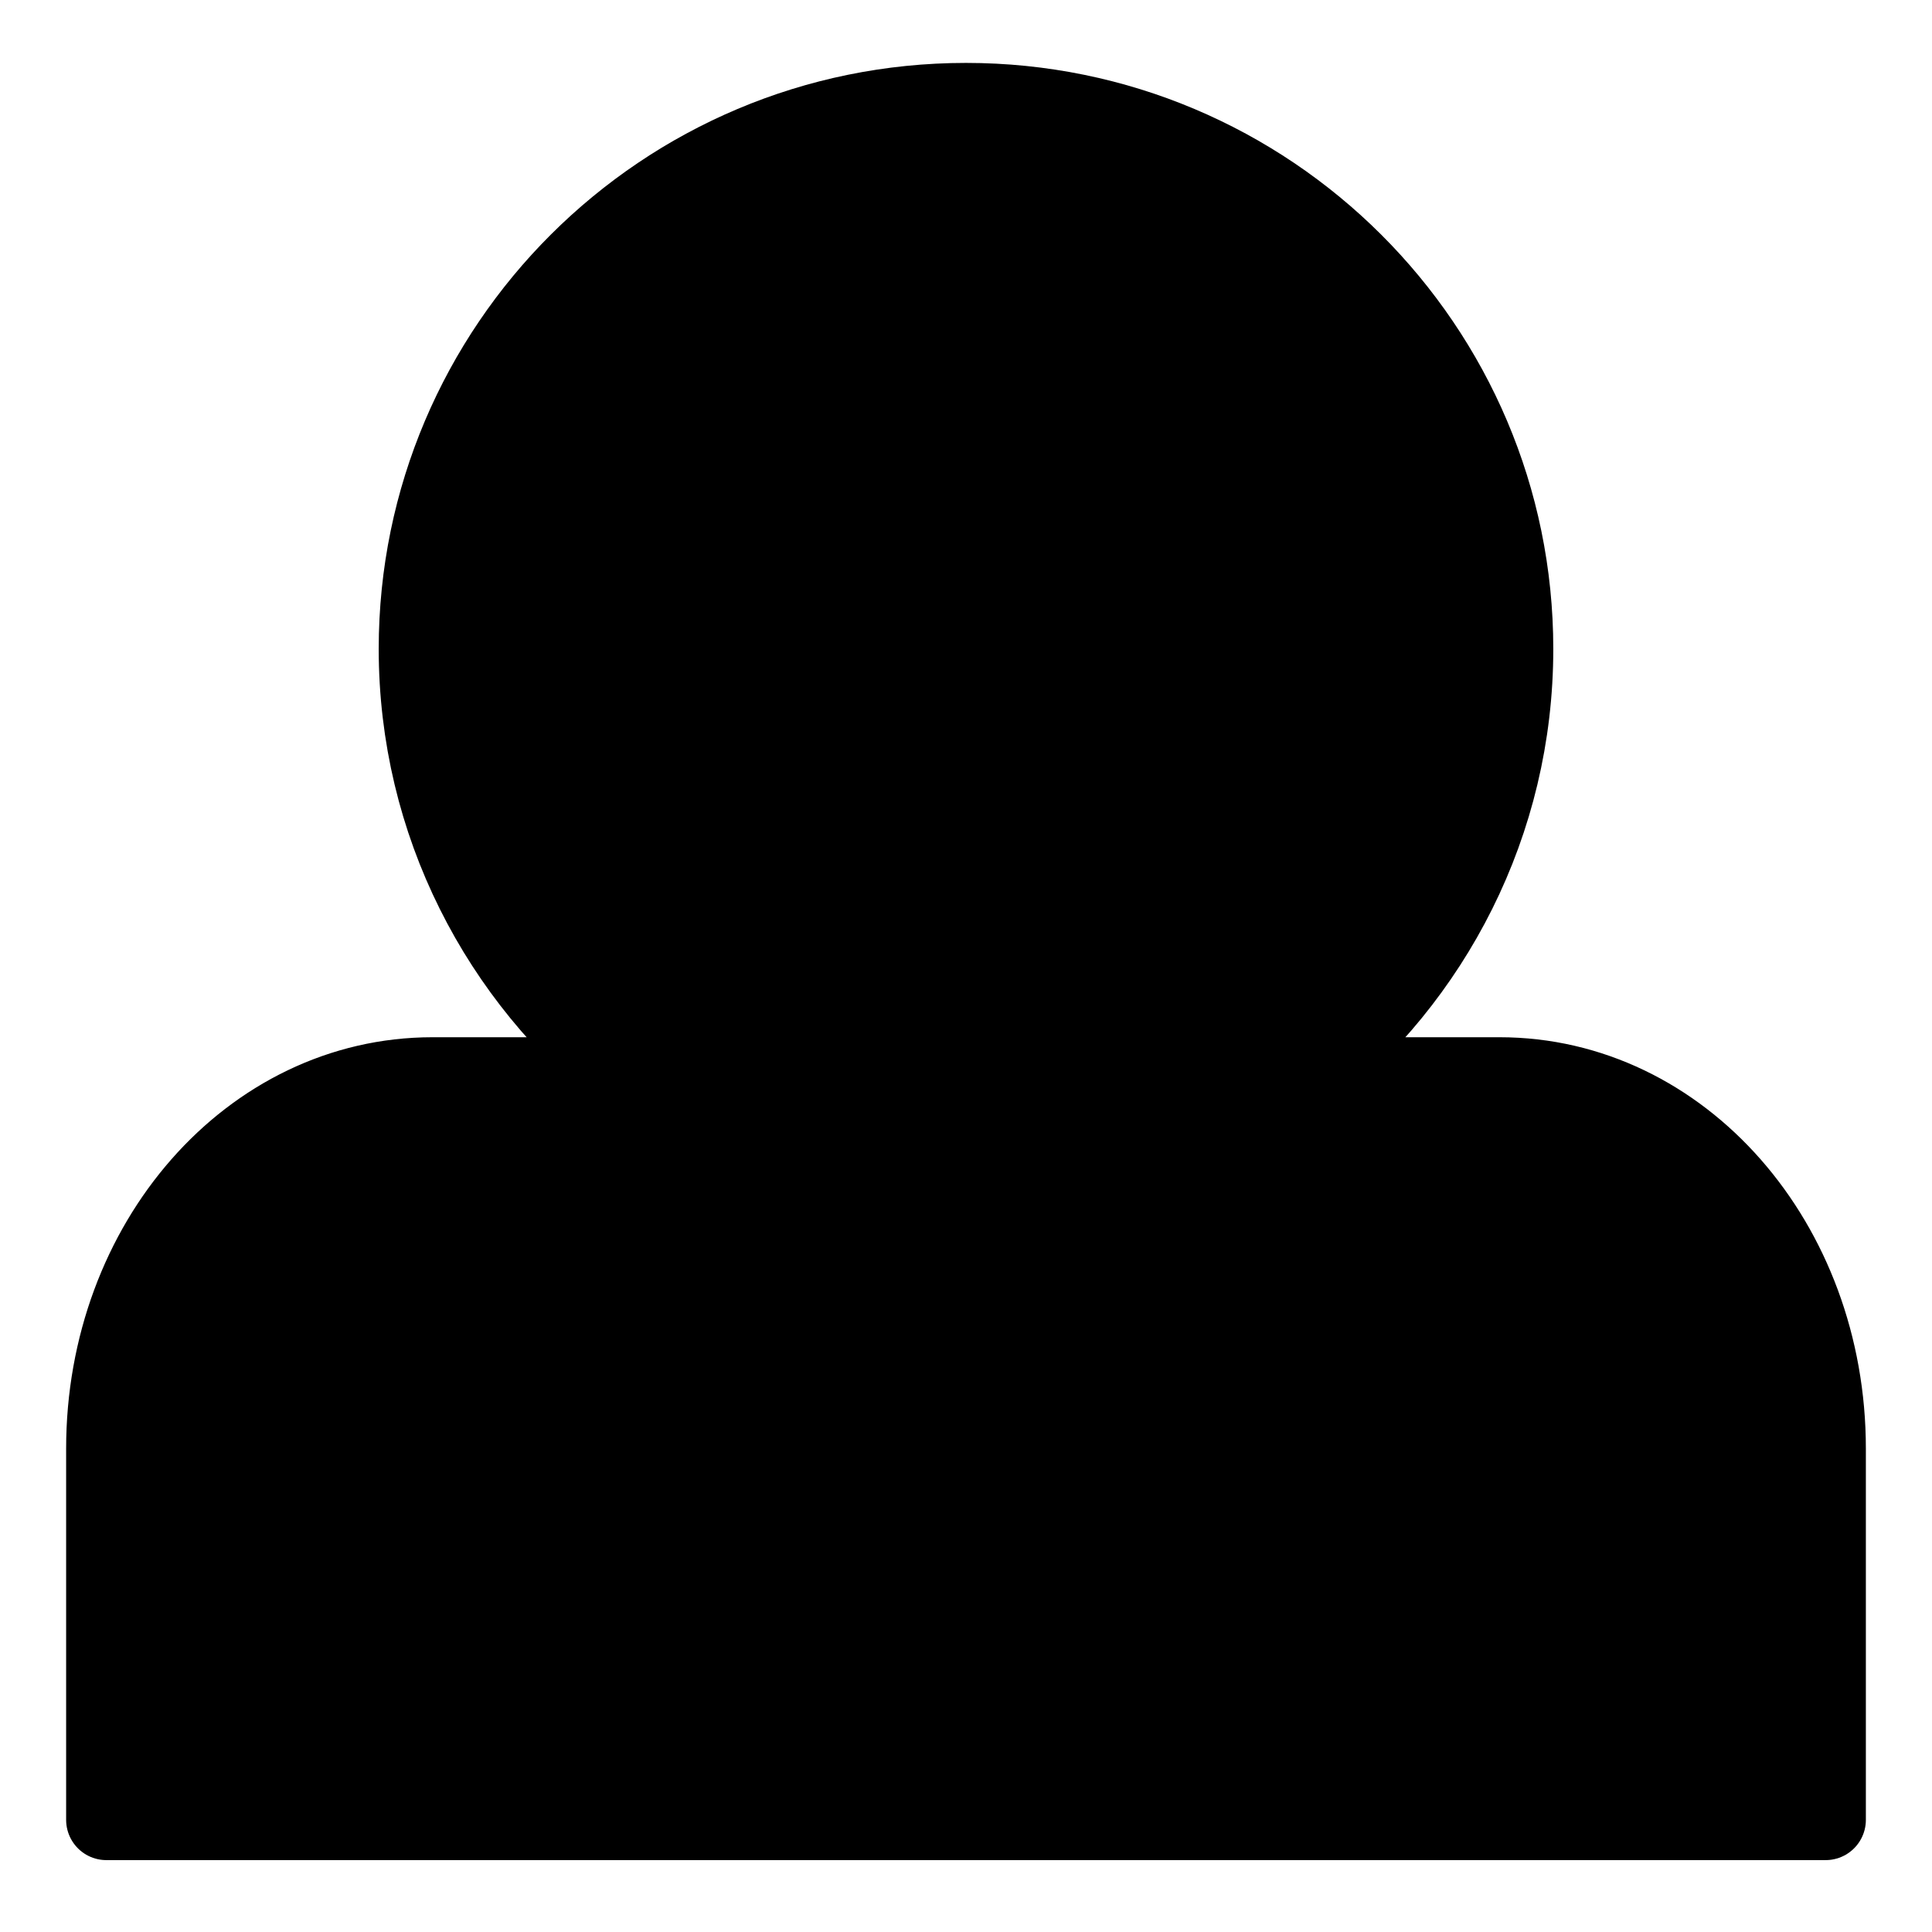 <?xml version="1.0" encoding="UTF-8" standalone="no"?>
<!-- Created with Inkscape (http://www.inkscape.org/) -->
<svg
   xmlns:dc="http://purl.org/dc/elements/1.1/"
   xmlns:cc="http://web.resource.org/cc/"
   xmlns:rdf="http://www.w3.org/1999/02/22-rdf-syntax-ns#"
   xmlns:svg="http://www.w3.org/2000/svg"
   xmlns="http://www.w3.org/2000/svg"
   xmlns:xlink="http://www.w3.org/1999/xlink"
   xmlns:sodipodi="http://sodipodi.sourceforge.net/DTD/sodipodi-0.dtd"
   xmlns:inkscape="http://www.inkscape.org/namespaces/inkscape"
   width="48px"
   height="48px"
   id="svg3304"
   sodipodi:version="0.32"
   inkscape:version="0.45.1"
   sodipodi:docbase="/home/qwerty/.icons/qw3rtY_new/scalable/apps"
   sodipodi:docname="user-info.svg"
   inkscape:output_extension="org.inkscape.output.svg.inkscape">
  <defs
     id="defs3306">
    <radialGradient
       gradientUnits="userSpaceOnUse"
       gradientTransform="matrix(1,0,0,0.378,27.303,49.035)"
       r="5.375"
       fy="44.219"
       fx="37.25"
       cy="44.219"
       cx="37.25"
       id="radialGradient5954"
       xlink:href="#linearGradient5948"
       inkscape:collect="always" />
    <linearGradient
       id="linearGradient4562">
      <stop
         style="stop-color:#ffffff;stop-opacity:1;"
         offset="0"
         id="stop4564" />
      <stop
         style="stop-color:#d6d6d2;stop-opacity:1;"
         offset="1"
         id="stop4566" />
    </linearGradient>
    <linearGradient
       inkscape:collect="always"
       id="linearGradient4356">
      <stop
         style="stop-color:#000000;stop-opacity:1;"
         offset="0"
         id="stop4358" />
      <stop
         style="stop-color:#000000;stop-opacity:0;"
         offset="1"
         id="stop4360" />
    </linearGradient>
    <linearGradient
       id="linearGradient3824">
      <stop
         style="stop-color:#ffffff;stop-opacity:1;"
         offset="0"
         id="stop3826" />
      <stop
         style="stop-color:#c9c9c9;stop-opacity:1;"
         offset="1"
         id="stop3828" />
    </linearGradient>
    <linearGradient
       inkscape:collect="always"
       id="linearGradient3816">
      <stop
         style="stop-color:#000000;stop-opacity:1;"
         offset="0"
         id="stop3818" />
      <stop
         style="stop-color:#000000;stop-opacity:0;"
         offset="1"
         id="stop3820" />
    </linearGradient>
    <radialGradient
       inkscape:collect="always"
       xlink:href="#linearGradient3816"
       id="radialGradient3822"
       cx="31.113"
       cy="19.009"
       fx="31.113"
       fy="19.009"
       r="8.662"
       gradientUnits="userSpaceOnUse"
       gradientTransform="translate(32.326,54.039)" />
    <linearGradient
       inkscape:collect="always"
       xlink:href="#linearGradient4356"
       id="linearGradient4362"
       x1="20.662"
       y1="35.818"
       x2="22.627"
       y2="36.218"
       gradientUnits="userSpaceOnUse"
       gradientTransform="matrix(1.316,0.243,-0.243,1.316,34.002,18.038)" />
    <linearGradient
       inkscape:collect="always"
       xlink:href="#linearGradient4356"
       id="linearGradient4366"
       gradientUnits="userSpaceOnUse"
       x1="22.687"
       y1="36.39"
       x2="21.408"
       y2="35.74"
       gradientTransform="matrix(-1.308,0.281,0.281,1.308,100.676,16.873)" />
    <linearGradient
       inkscape:collect="always"
       xlink:href="#linearGradient4356"
       id="linearGradient1366"
       gradientUnits="userSpaceOnUse"
       gradientTransform="matrix(-1.308,0.281,0.281,1.308,82.355,7.899)"
       x1="22.687"
       y1="36.39"
       x2="21.408"
       y2="35.74" />
    <linearGradient
       inkscape:collect="always"
       xlink:href="#linearGradient3824"
       id="linearGradient1372"
       gradientUnits="userSpaceOnUse"
       gradientTransform="matrix(1.338,0,0,1.338,9.785,13.412)"
       x1="30.936"
       y1="29.553"
       x2="30.936"
       y2="35.803" />
    <linearGradient
       id="linearGradient5948"
       inkscape:collect="always">
      <stop
         id="stop5950"
         offset="0"
         style="stop-color:#000000;stop-opacity:1;" />
      <stop
         id="stop5952"
         offset="1"
         style="stop-color:#000000;stop-opacity:0;" />
    </linearGradient>
  </defs>
  <sodipodi:namedview
     id="base"
     pagecolor="white"
     bordercolor="#666666"
     borderopacity="1.0"
     inkscape:pageopacity="0"
     inkscape:pageshadow="2"
     inkscape:zoom="1.75"
     inkscape:cx="-126.99383"
     inkscape:cy="-24.751339"
     inkscape:current-layer="layer1"
     showgrid="false"
     inkscape:grid-bbox="true"
     inkscape:document-units="px"
     inkscape:window-width="1278"
     inkscape:window-height="951"
     inkscape:window-x="1"
     inkscape:window-y="42" />
  <g
     id="layer1"
     inkscape:label="Layer 1"
     inkscape:groupmode="layer">
    <path
       style="opacity:1;fill:#000000;fill-opacity:1;stroke:#000000;stroke-width:2;stroke-linecap:round;stroke-linejoin:round;stroke-miterlimit:4;stroke-dasharray:none;stroke-dashoffset:0;stroke-opacity:1"
       d="M 24,2.563 C 16.498,2.563 10.409,8.64 10.409,16.122 C 10.409,20.439 12.442,24.287 15.597,26.77 L 10.743,26.77 C 6.249,26.77 2.643,30.883 2.643,35.992 L 2.643,45.214 L 45.357,45.214 L 45.357,35.992 C 45.357,30.883 41.751,26.77 37.257,26.77 L 32.403,26.77 C 35.558,24.287 37.591,20.439 37.591,16.122 C 37.591,8.64 31.502,2.563 24,2.563 z "
       id="rect4337" />
    <g
       id="g2228"
       inkscape:label="Layer 1"
       transform="translate(-43.264,-34.112)">
      <path
         transform="matrix(1.585,0,0,1.585,-21.777,-25.851)"
         d="M 42.625 44.219 A 5.375 2.031 0 1 1  31.875,44.219 A 5.375 2.031 0 1 1  42.625 44.219 z"
         sodipodi:ry="2.03125"
         sodipodi:rx="5.375"
         sodipodi:cy="44.21875"
         sodipodi:cx="37.25"
         id="path5946"
         style="opacity:0.565;color:#000000;fill:url(#radialGradient5954);fill-opacity:1;fill-rule:evenodd;stroke:none;stroke-width:1;stroke-linecap:round;stroke-linejoin:miter;marker:none;marker-start:none;marker-mid:none;marker-end:none;stroke-miterlimit:4;stroke-dasharray:none;stroke-dashoffset:0;stroke-opacity:1;visibility:visible;display:inline;overflow:visible;enable-background:accumulate"
         sodipodi:type="arc" />
      <g
         transform="translate(-1.568,-0.141)"
         id="g4914">
        <g
           id="g4916"
           inkscape:label="cipek"
           style="display:inline" />
        <g
           id="layer2"
           inkscape:label="dalsi cipek"
           style="display:inline" />
      </g>
    </g>
  </g>
</svg>
